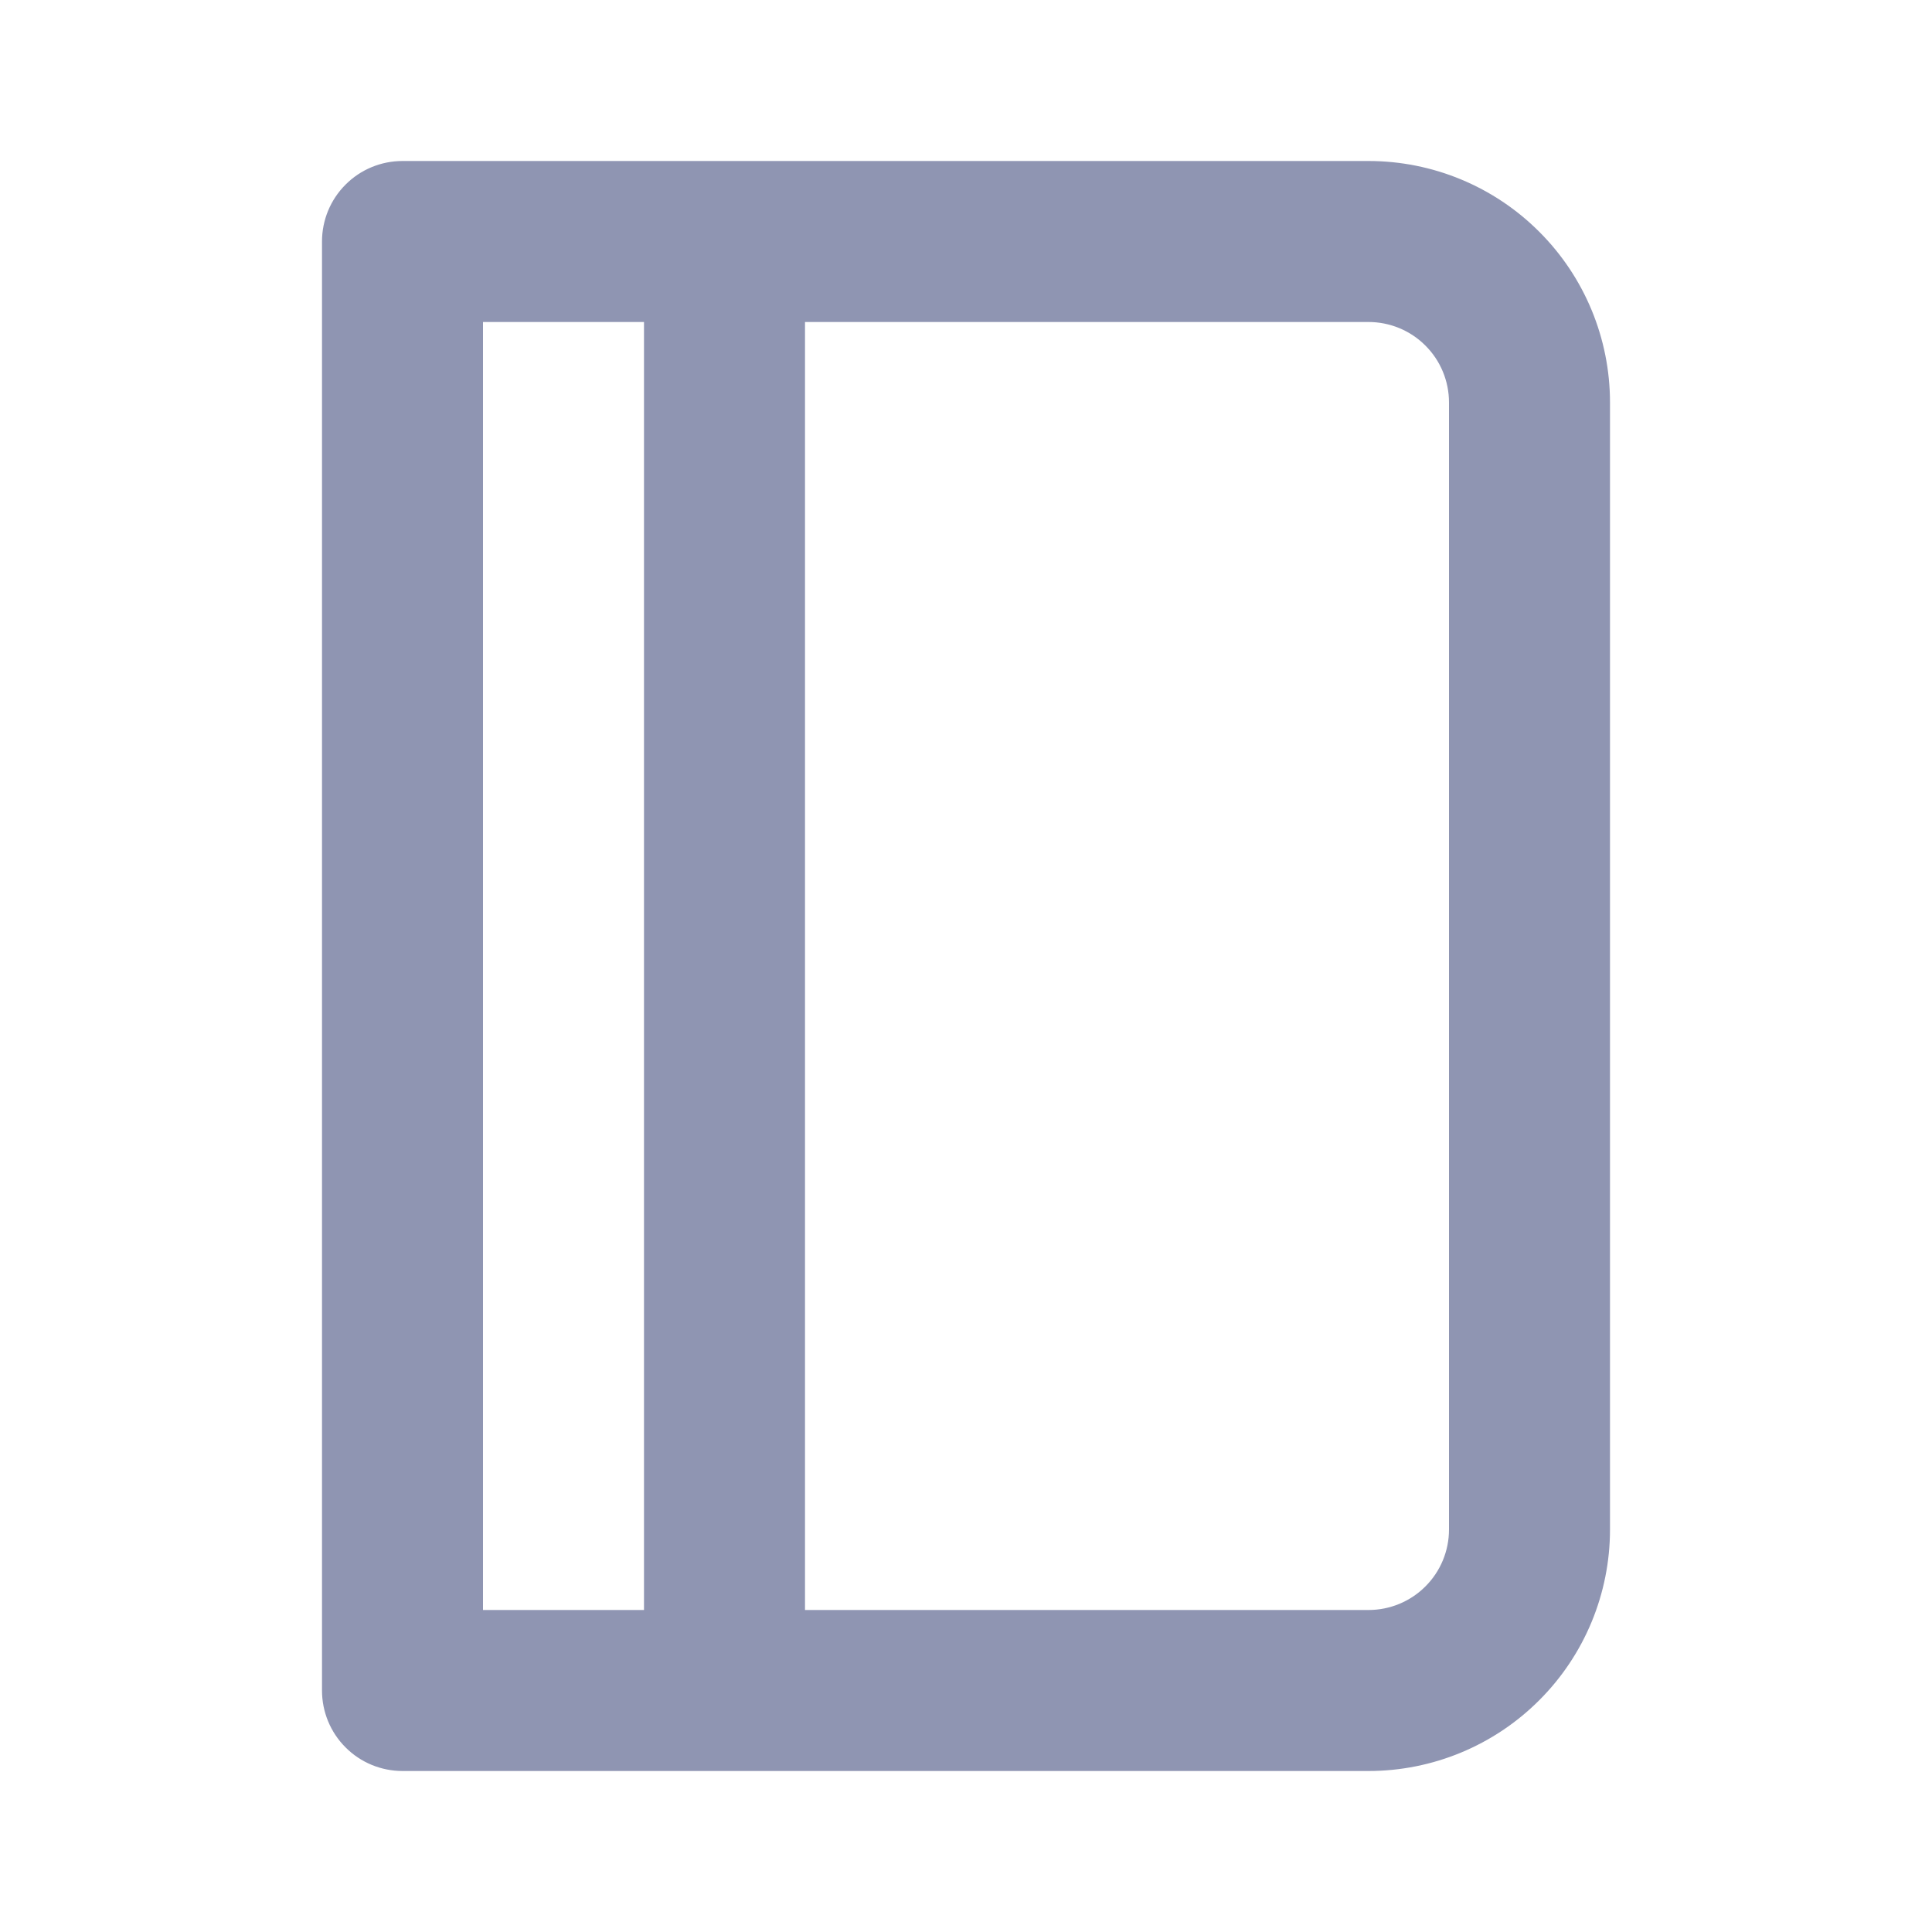 <svg width="24" height="24" viewBox="0 0 24 24" fill="none" xmlns="http://www.w3.org/2000/svg">
<path d="M17 2H5C4.735 2 4.48 2.105 4.293 2.293C4.105 2.48 4 2.735 4 3V21C4 21.265 4.105 21.52 4.293 21.707C4.48 21.895 4.735 22 5 22H17C17.796 22 18.559 21.684 19.121 21.121C19.684 20.559 20 19.796 20 19V5C20 4.204 19.684 3.441 19.121 2.879C18.559 2.316 17.796 2 17 2ZM8 20H6V4H8V20ZM18 19C18 19.265 17.895 19.52 17.707 19.707C17.52 19.895 17.265 20 17 20H10V4H17C17.265 4 17.52 4.105 17.707 4.293C17.895 4.48 18 4.735 18 5V19Z" fill="#8F95B2"/>
</svg>
